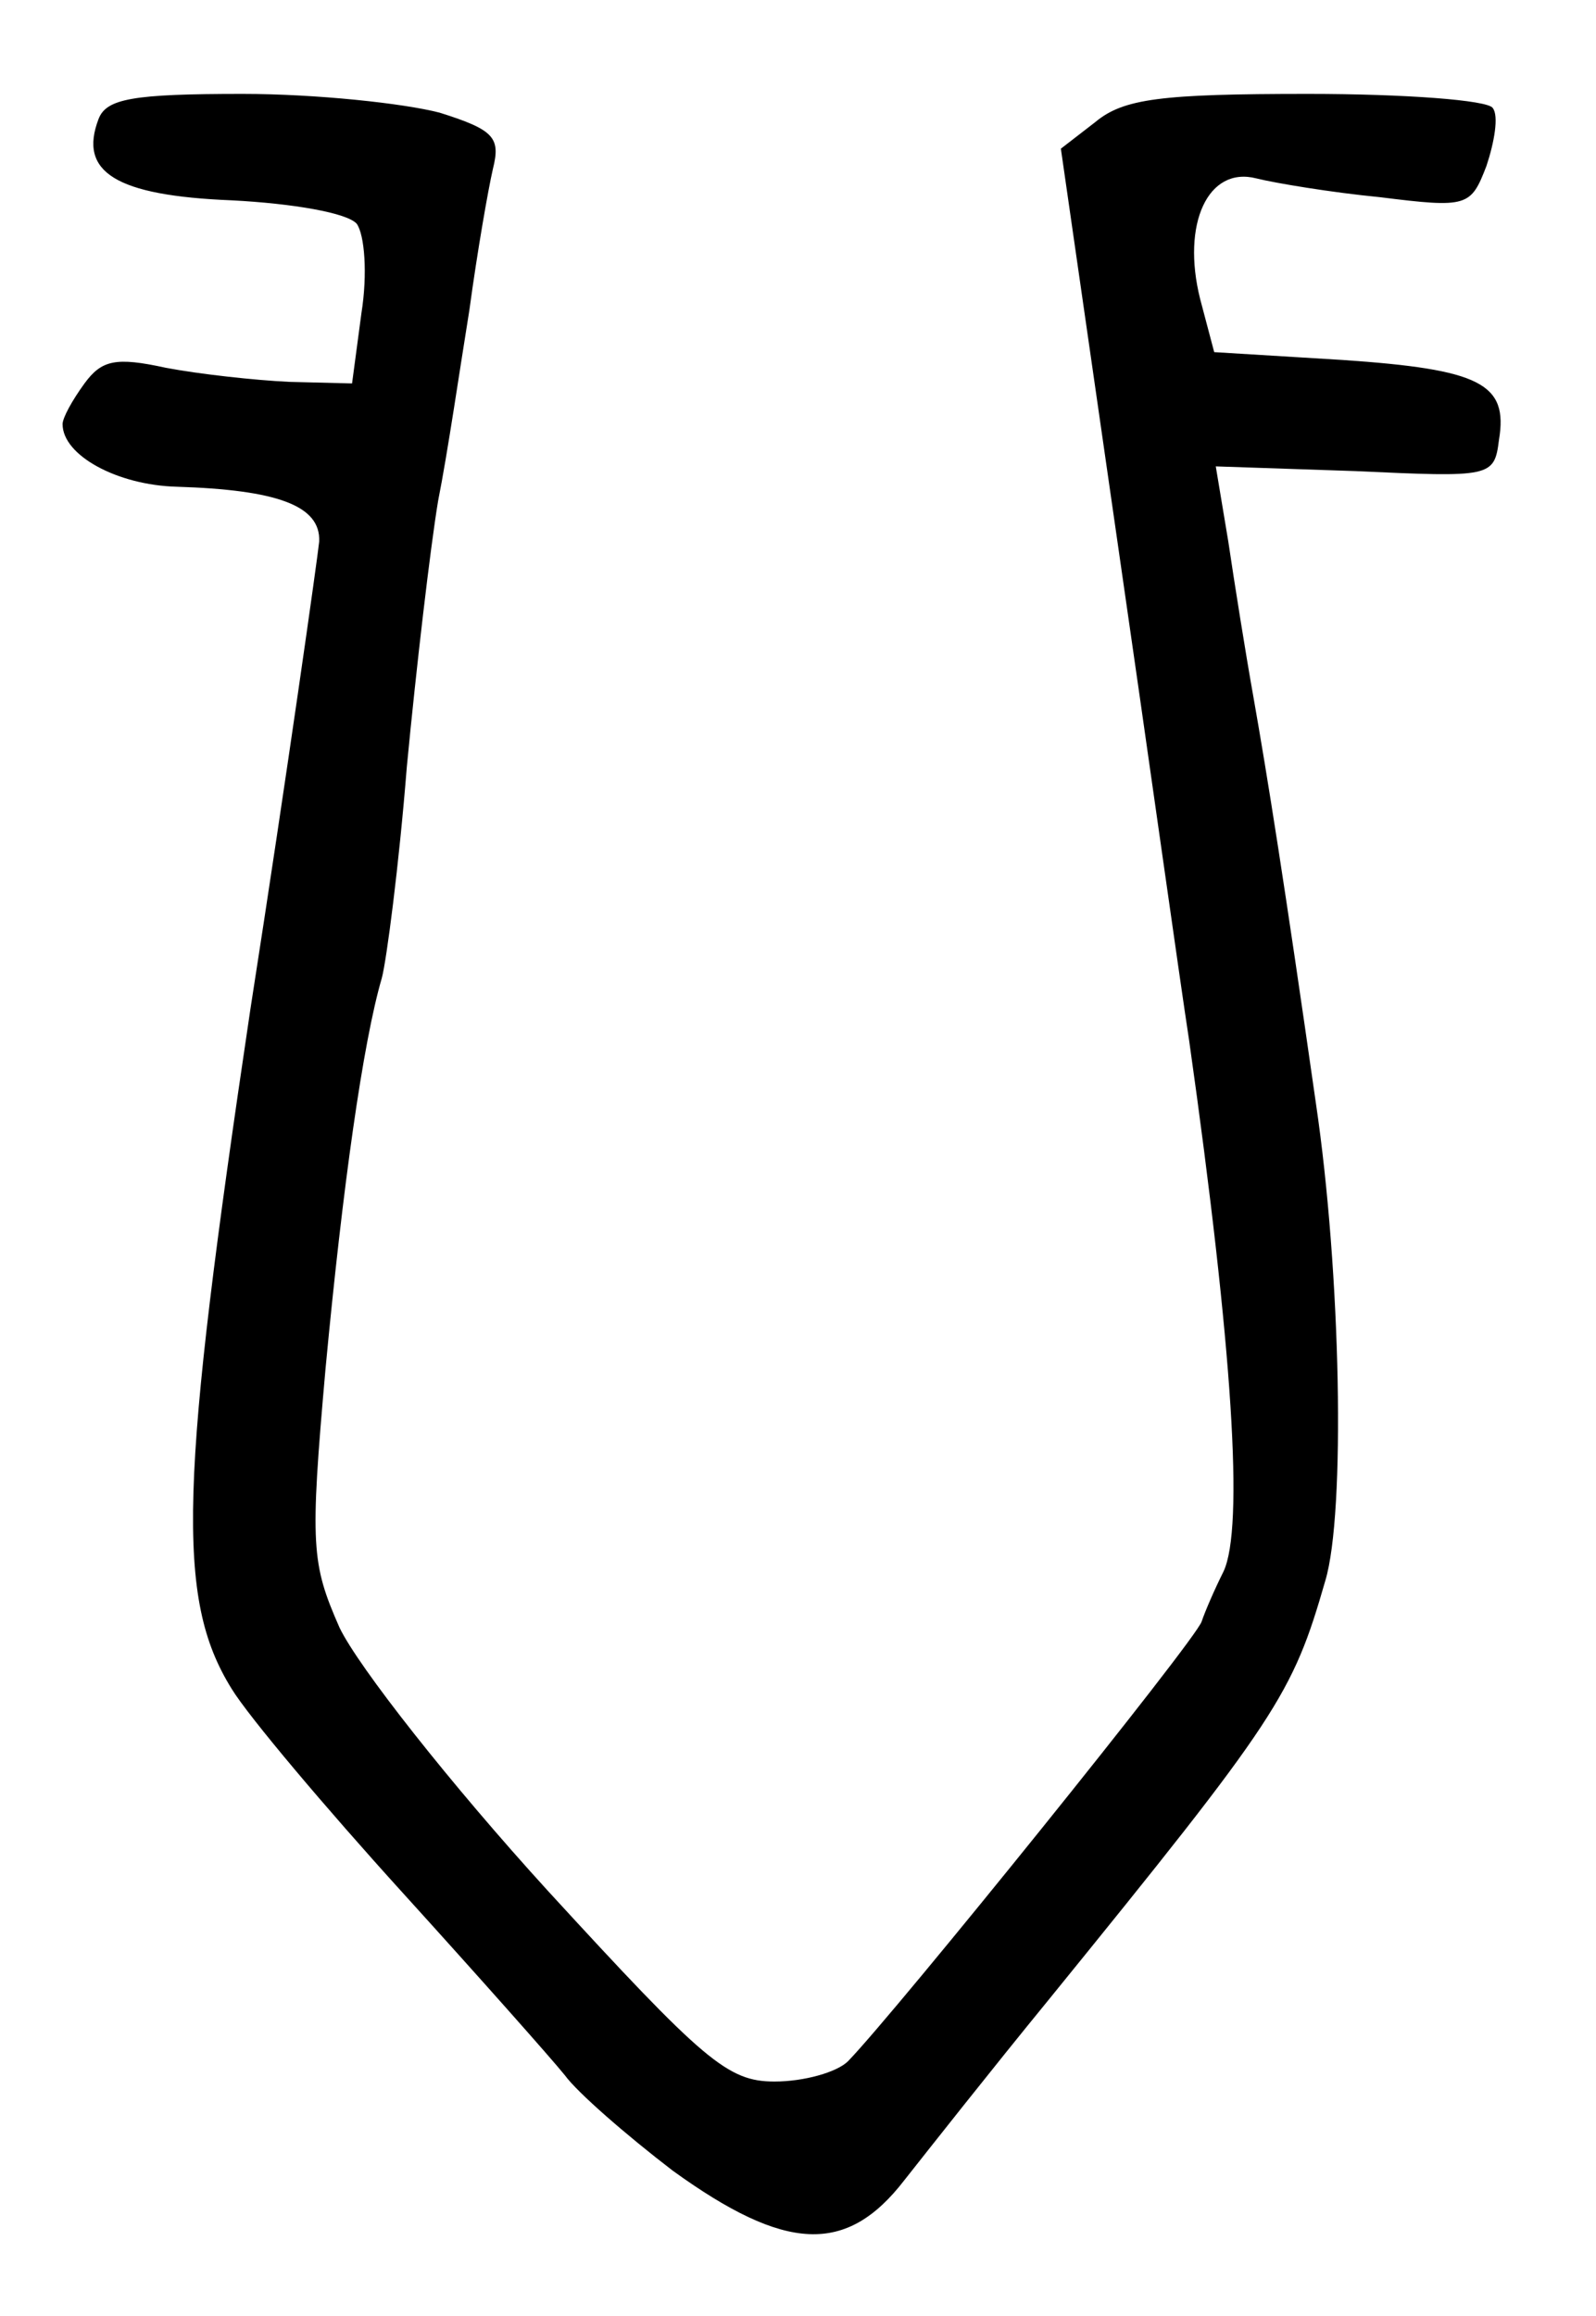 <?xml version="1.0" standalone="no"?>
<!DOCTYPE svg PUBLIC "-//W3C//DTD SVG 20010904//EN"
 "http://www.w3.org/TR/2001/REC-SVG-20010904/DTD/svg10.dtd">
<svg version="1.0" xmlns="http://www.w3.org/2000/svg"
 width="102pt" height="148pt" viewBox="0 0 102 148"
 preserveAspectRatio="xMidYMid meet">
<g transform="translate(0,148) scale(0.1,-0.1)"
fill="#000000" stroke="none">
<path d="M63 1404 c-13 -34 11 -49 85 -52 39 -2 74 -8 80 -15 5 -7 7 -32 3
-57 l-6 -45 -40 1 c-22 1 -58 5 -79 9 -32 7 -41 5 -52 -10 -8 -11 -14 -22 -14
-26 0 -20 35 -39 73 -40 64 -2 92 -12 91 -35 -1 -10 -20 -145 -44 -299 -45
-302 -48 -376 -12 -434 11 -18 60 -76 109 -130 49 -54 96 -107 104 -117 8 -11
39 -38 69 -61 72 -52 111 -54 148 -6 15 19 56 71 92 115 147 181 156 195 177
268 13 43 10 197 -6 305 -20 140 -31 209 -40 260 -5 28 -12 72 -16 99 l-8 48
89 -3 c87 -4 89 -4 92 20 6 36 -12 45 -100 51 l-82 5 -9 34 c-12 48 5 85 36
77 12 -3 48 -9 79 -12 56 -7 58 -6 68 20 5 15 8 32 4 37 -3 5 -56 9 -118 9
-94 0 -118 -3 -136 -18 l-22 -17 36 -250 c20 -138 40 -281 46 -320 28 -198 35
-311 22 -339 -6 -12 -12 -26 -14 -32 -3 -11 -195 -249 -226 -281 -7 -7 -28
-13 -47 -13 -30 0 -45 13 -145 122 -62 68 -121 143 -133 168 -18 41 -19 52 -9
165 11 117 24 209 36 250 3 11 11 72 16 135 6 63 15 140 20 170 6 30 14 85 20
122 5 37 12 77 15 90 5 20 1 25 -34 36 -23 6 -79 12 -126 12 -70 0 -87 -3 -92
-16z"/>
</g>
</svg>
